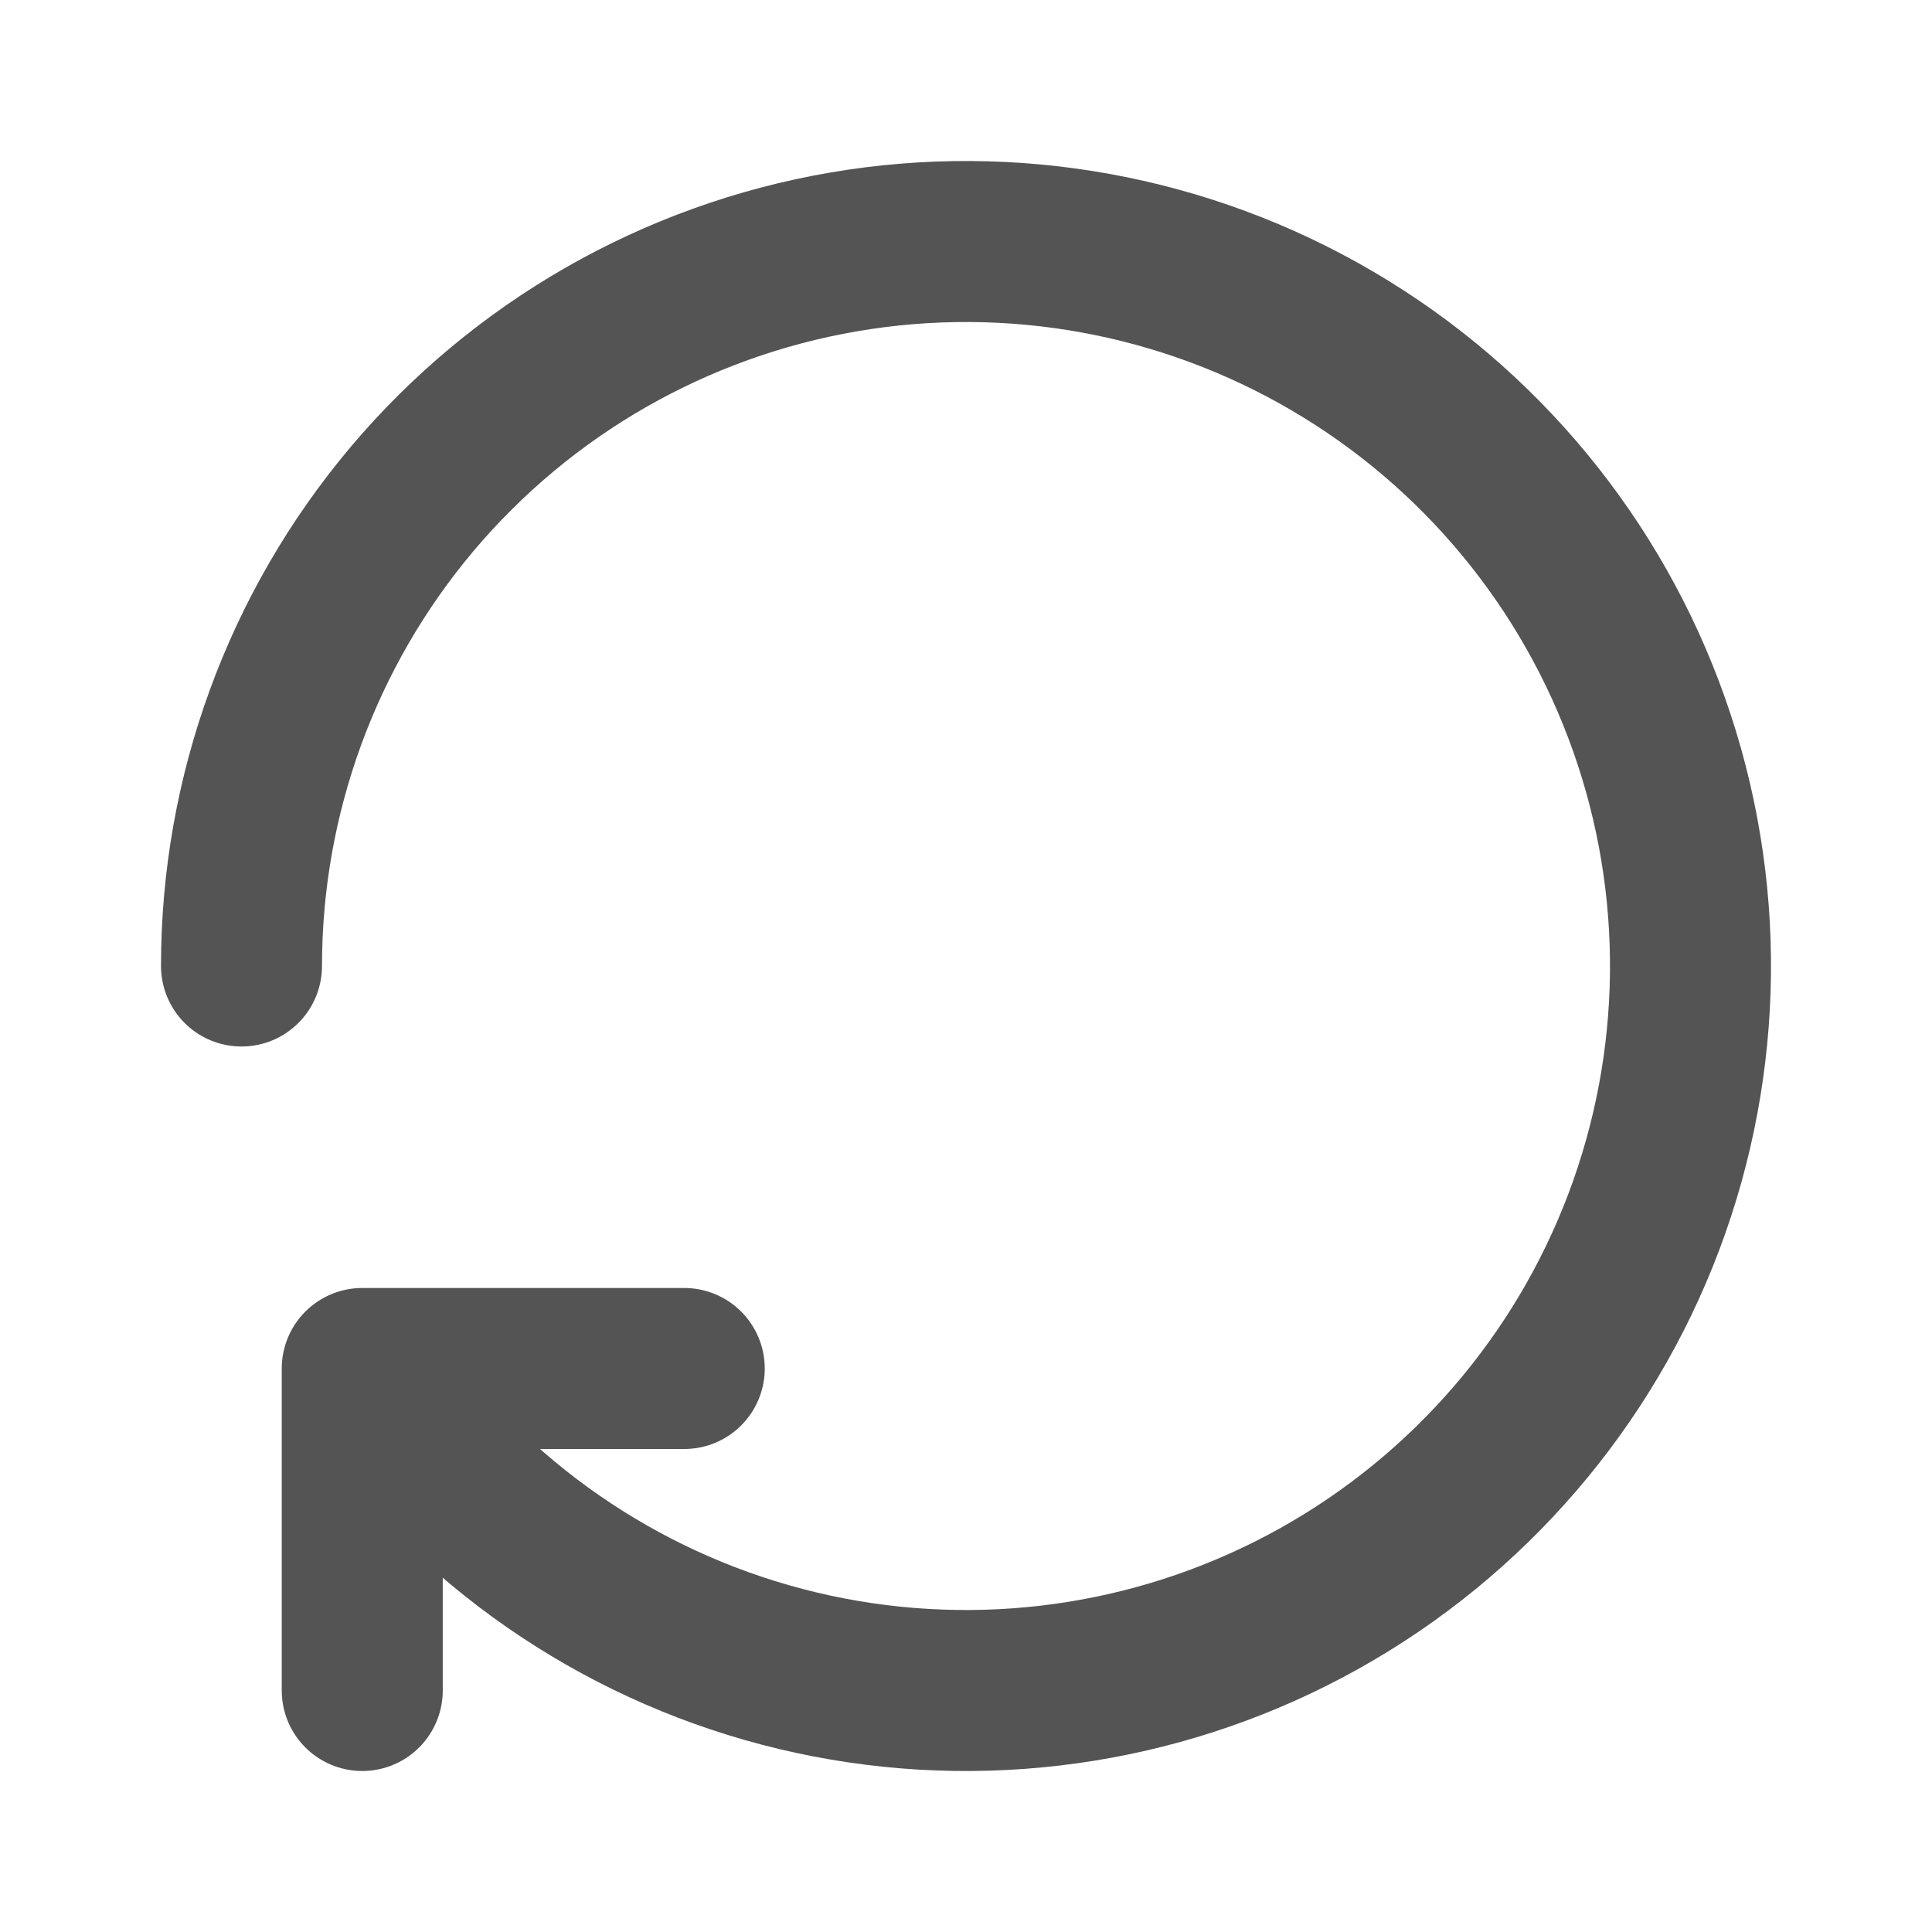 <svg width="42" height="42" viewBox="0 0 42 42" fill="none" xmlns="http://www.w3.org/2000/svg">
<path d="M5.25 21C5.25 17.285 6.564 13.689 8.958 10.848C11.353 8.008 14.675 6.105 18.337 5.477C21.999 4.849 25.765 5.535 28.969 7.415C32.174 9.295 34.611 12.248 35.849 15.751C37.088 19.253 37.048 23.081 35.737 26.558C34.426 30.034 31.928 32.935 28.685 34.748C25.442 36.561 21.663 37.169 18.015 36.465C14.367 35.761 11.085 33.789 8.75 30.9" stroke="#545454" stroke-width="3.5" stroke-linecap="round" stroke-linejoin="round"/>
<path d="M7.875 36.75L7.875 29.75L14.875 29.75" stroke="#545454" stroke-width="3.5" stroke-linecap="round" stroke-linejoin="round"/>
</svg>
